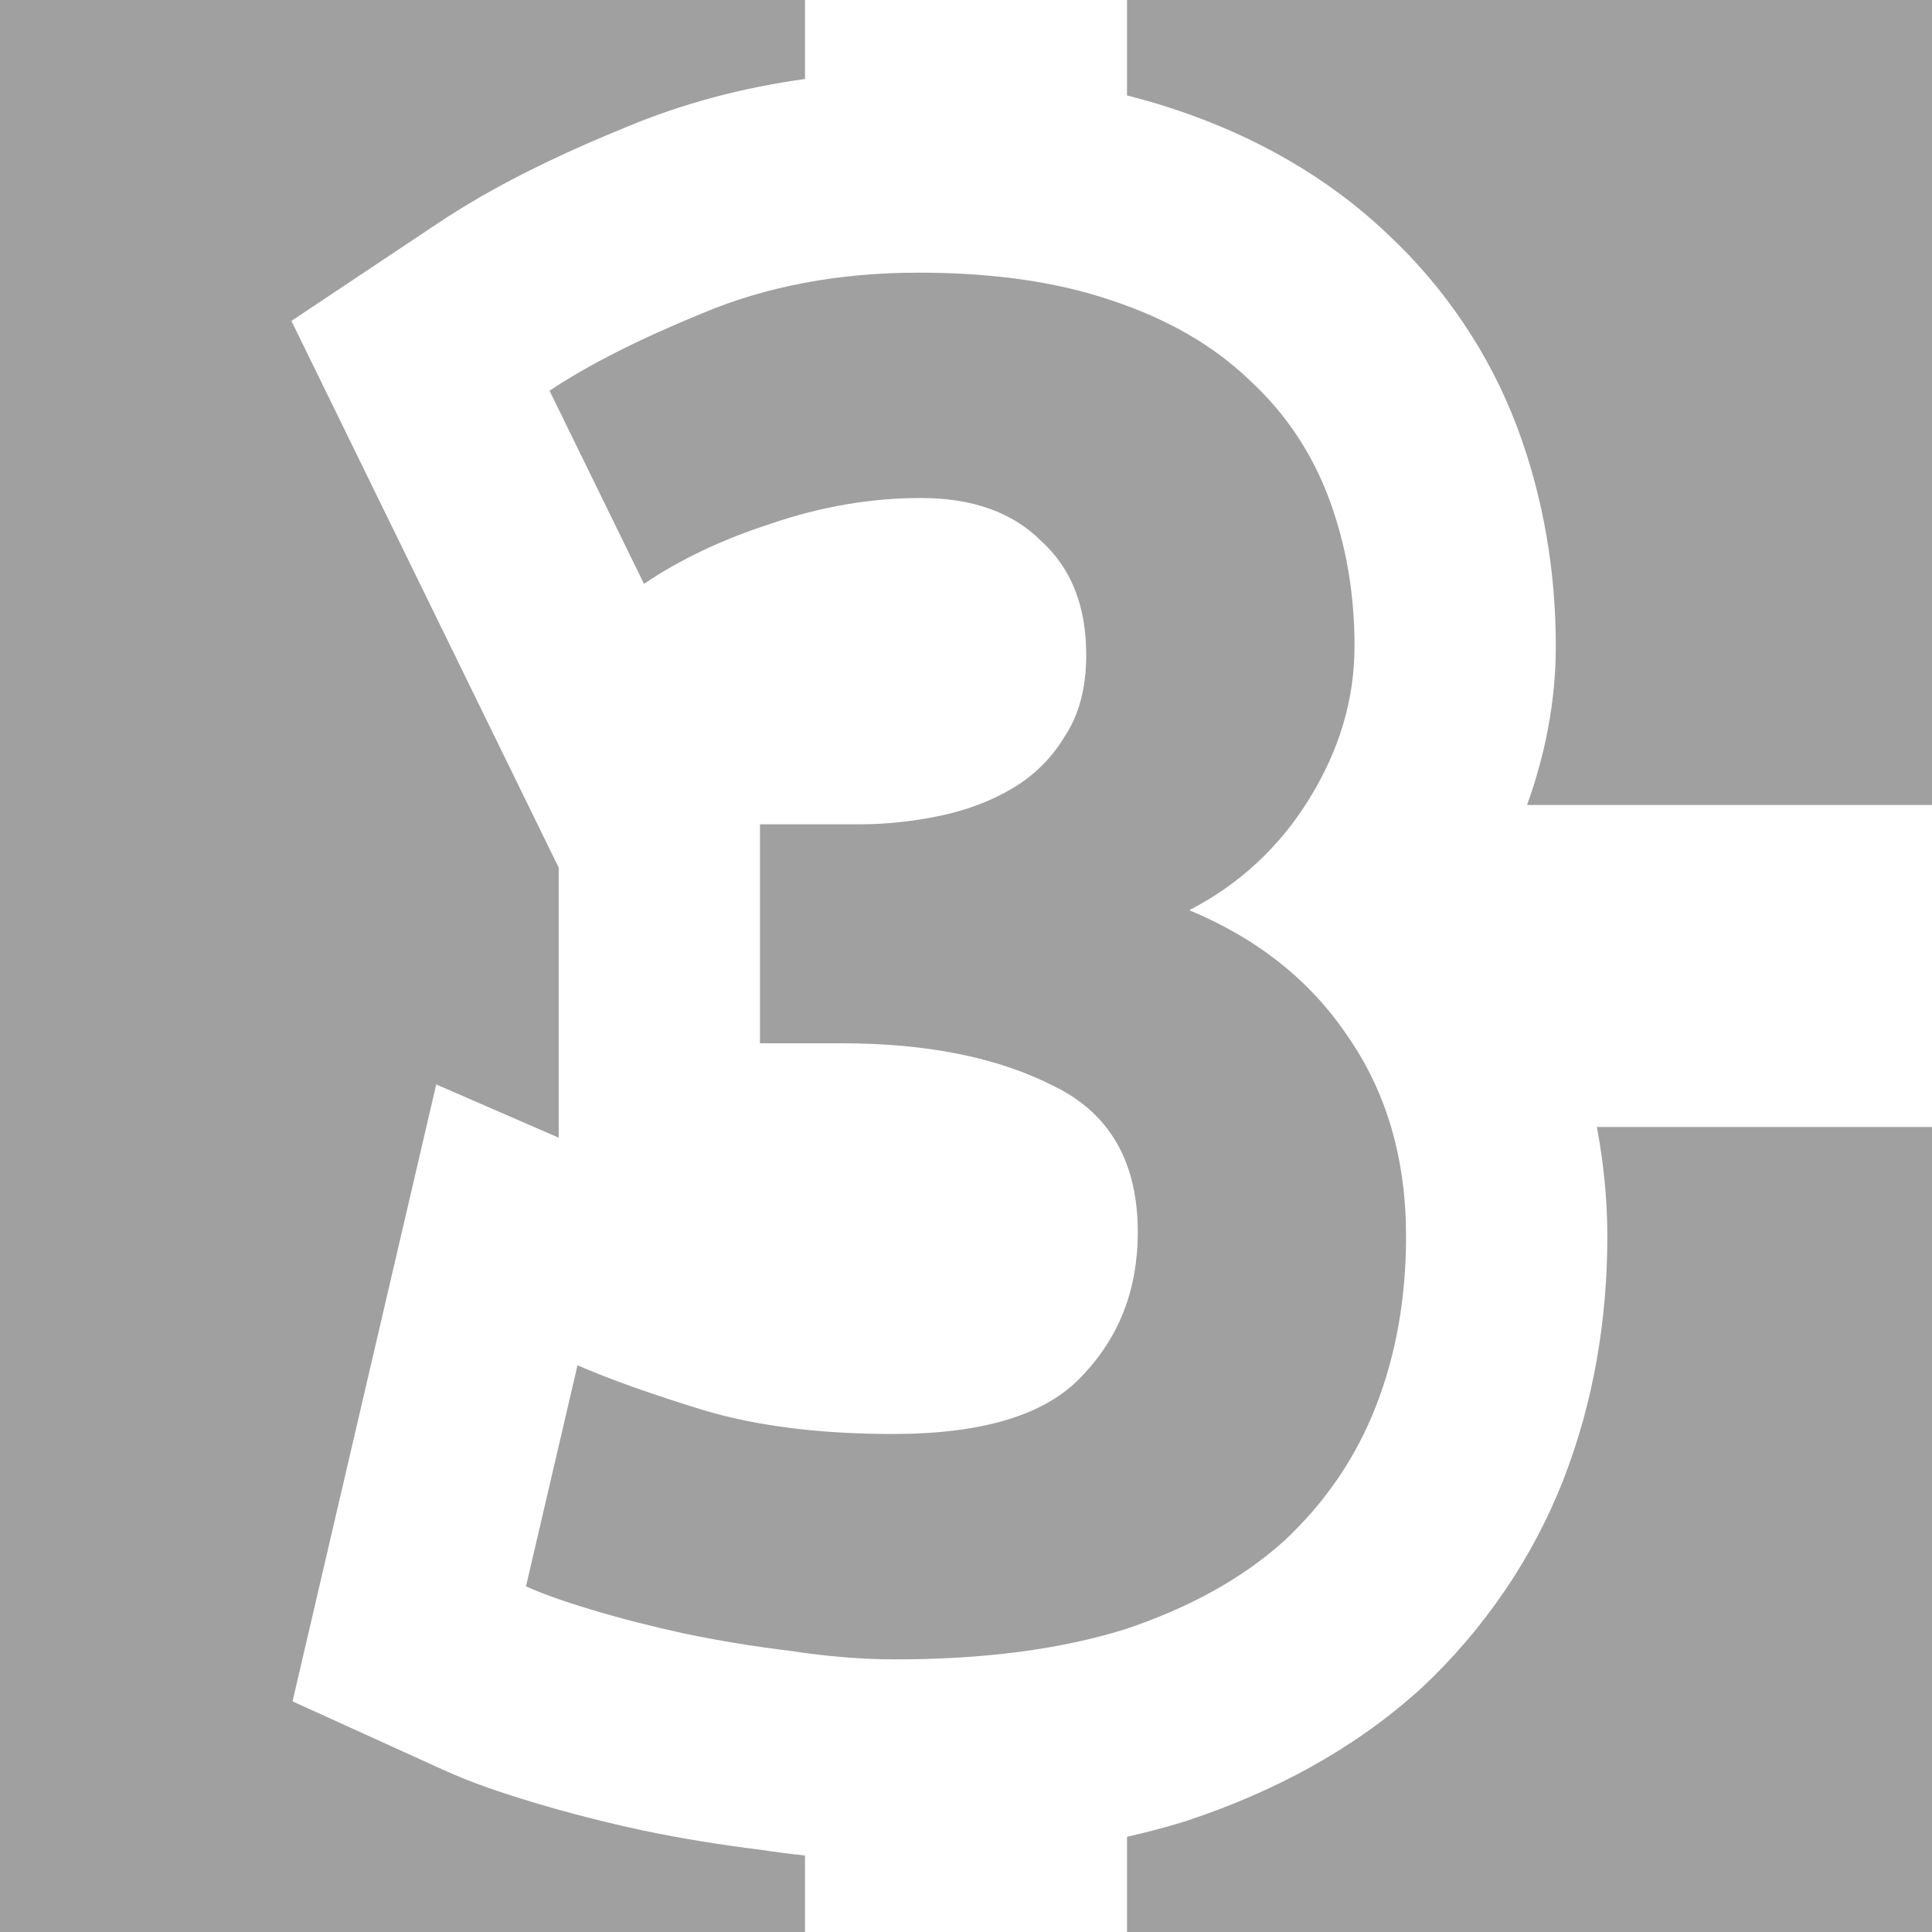 <?xml version="1.0" encoding="UTF-8" standalone="no"?>
<svg
   height="48"
   width="48"
   version="1.1"
   id="svg283293"
   sodipodi:docname="tile-3.svg"
   inkscape:version="1.1 (c4e8f9ed74, 2021-05-24)"
   xmlns:inkscape="http://www.inkscape.org/namespaces/inkscape"
   xmlns:sodipodi="http://sodipodi.sourceforge.net/DTD/sodipodi-0.dtd"
   xmlns="http://www.w3.org/2000/svg"
   xmlns:svg="http://www.w3.org/2000/svg">
  <defs
     id="defs283297" />
  <sodipodi:namedview
     id="namedview283295"
     pagecolor="#505050"
     bordercolor="#eeeeee"
     borderopacity="1"
     inkscape:pageshadow="0"
     inkscape:pageopacity="0"
     inkscape:pagecheckerboard="0"
     showgrid="false"
     inkscape:zoom="17.3125"
     inkscape:cx="13.025271"
     inkscape:cy="24.115523"
     inkscape:window-width="1918"
     inkscape:window-height="1045"
     inkscape:window-x="1920"
     inkscape:window-y="33"
     inkscape:window-maximized="1"
     inkscape:current-layer="svg283293" />
  <g
     fill="#a0a0a0"
     id="g283291">
    <path
       id="path283285"
       style="color:#000000;fill:#a0a0a0;-inkscape-stroke:none"
       d="M 0 0 L 0 48 L 20 48 L 20 46.1 C 19.638 46.061 19.274 46.015 18.908 45.959 C 17.924 45.837 16.951 45.682 15.994 45.482 L 15.973 45.477 L 15.951 45.473 C 15.022 45.271 14.133 45.044 13.283 44.789 C 12.448 44.538 11.742 44.303 10.998 43.965 L 7.268 42.27 L 10.838 26.943 L 13.881 28.266 L 13.881 21.557 L 7.24 7.973 L 10.879 5.547 C 12.233 4.644 13.759 3.895 15.518 3.174 C 16.944 2.574 18.449 2.176 20 1.963 L 20 0 L 0 0 z M 28 0 L 28 2.371 C 28.415 2.477 28.826 2.594 29.23 2.732 C 31.166 3.381 32.978 4.39 34.467 5.809 C 35.89 7.132 37.014 8.799 37.695 10.617 C 38.344 12.348 38.654 14.197 38.654 16.053 C 38.654 17.4 38.396 18.737 37.939 20 L 48 20 L 48 0 L 28 0 z M 17.607 8.256 L 17.525 8.283 C 17.538 8.279 17.552 8.282 17.564 8.277 C 17.58 8.272 17.592 8.261 17.607 8.256 z M 29.221 9.732 C 29.251 9.76 29.259 9.806 29.289 9.834 C 29.322 9.866 29.37 9.872 29.402 9.904 L 29.221 9.732 z M 39.674 28 C 39.842 28.897 39.934 29.809 39.934 30.721 C 39.934 32.792 39.589 34.839 38.848 36.746 C 38.08 38.719 36.849 40.511 35.301 41.953 L 35.266 41.984 L 35.23 42.016 C 33.598 43.479 31.644 44.517 29.527 45.223 L 29.48 45.24 L 29.432 45.254 C 28.962 45.4 28.484 45.524 28 45.635 L 28 48 L 48 48 L 48 28 L 39.674 28 z M 30.549 37.584 C 30.535 37.599 30.518 37.606 30.504 37.621 C 30.495 37.631 30.492 37.645 30.482 37.654 L 30.549 37.584 z " />
  </g>
  <g
     aria-label="3"
     id="text2159"
     style="font-weight:bold;font-size:53.333px;font-family:'Ubuntu Mono';-inkscape-font-specification:'Ubuntu Mono Bold';fill:#a0a0a0;stroke:#000000;stroke-width:10">
    <g
       id="path50198">
      <path
         style="color:#000000;-inkscape-font-specification:'Ubuntu Mono Bold';stroke:none;-inkscape-stroke:none"
         d="m 22.24,41.227 q -1.227,0 -2.613,-0.213 -1.333,-0.16 -2.613,-0.427 -1.227,-0.267 -2.293,-0.587 -1.067,-0.32 -1.653,-0.587 l 1.28,-5.493 q 1.227,0.533 3.147,1.12 1.973,0.587 4.693,0.587 3.36,0 4.693,-1.44 1.387,-1.44 1.387,-3.573 0,-2.613 -2.08,-3.627 -2.08,-1.067 -5.28,-1.067 h -2.027 v -5.44 h 2.453 q 1.013,0 2.027,-0.213 1.013,-0.213 1.813,-0.693 0.8,-0.48 1.28,-1.28 0.533,-0.8 0.533,-2.027 0,-1.813 -1.12,-2.827 -1.067,-1.067 -2.987,-1.067 -1.867,0 -3.733,0.64 -1.813,0.587 -3.147,1.493 L 13.653,9.707 q 1.44,-0.96 3.787,-1.92 2.4,-1.013 5.387,-1.013 2.773,0 4.8,0.693 2.08,0.693 3.413,1.973 1.333,1.227 1.973,2.933 0.64,1.707 0.64,3.68 0,1.973 -1.12,3.787 -1.12,1.813 -2.987,2.773 2.56,1.067 3.947,3.147 1.44,2.08 1.44,4.96 0,2.293 -0.747,4.213 -0.747,1.92 -2.293,3.36 -1.547,1.387 -3.947,2.187 -2.4,0.747 -5.707,0.747 z"
         id="path50221" />
    </g>
  </g>
</svg>
